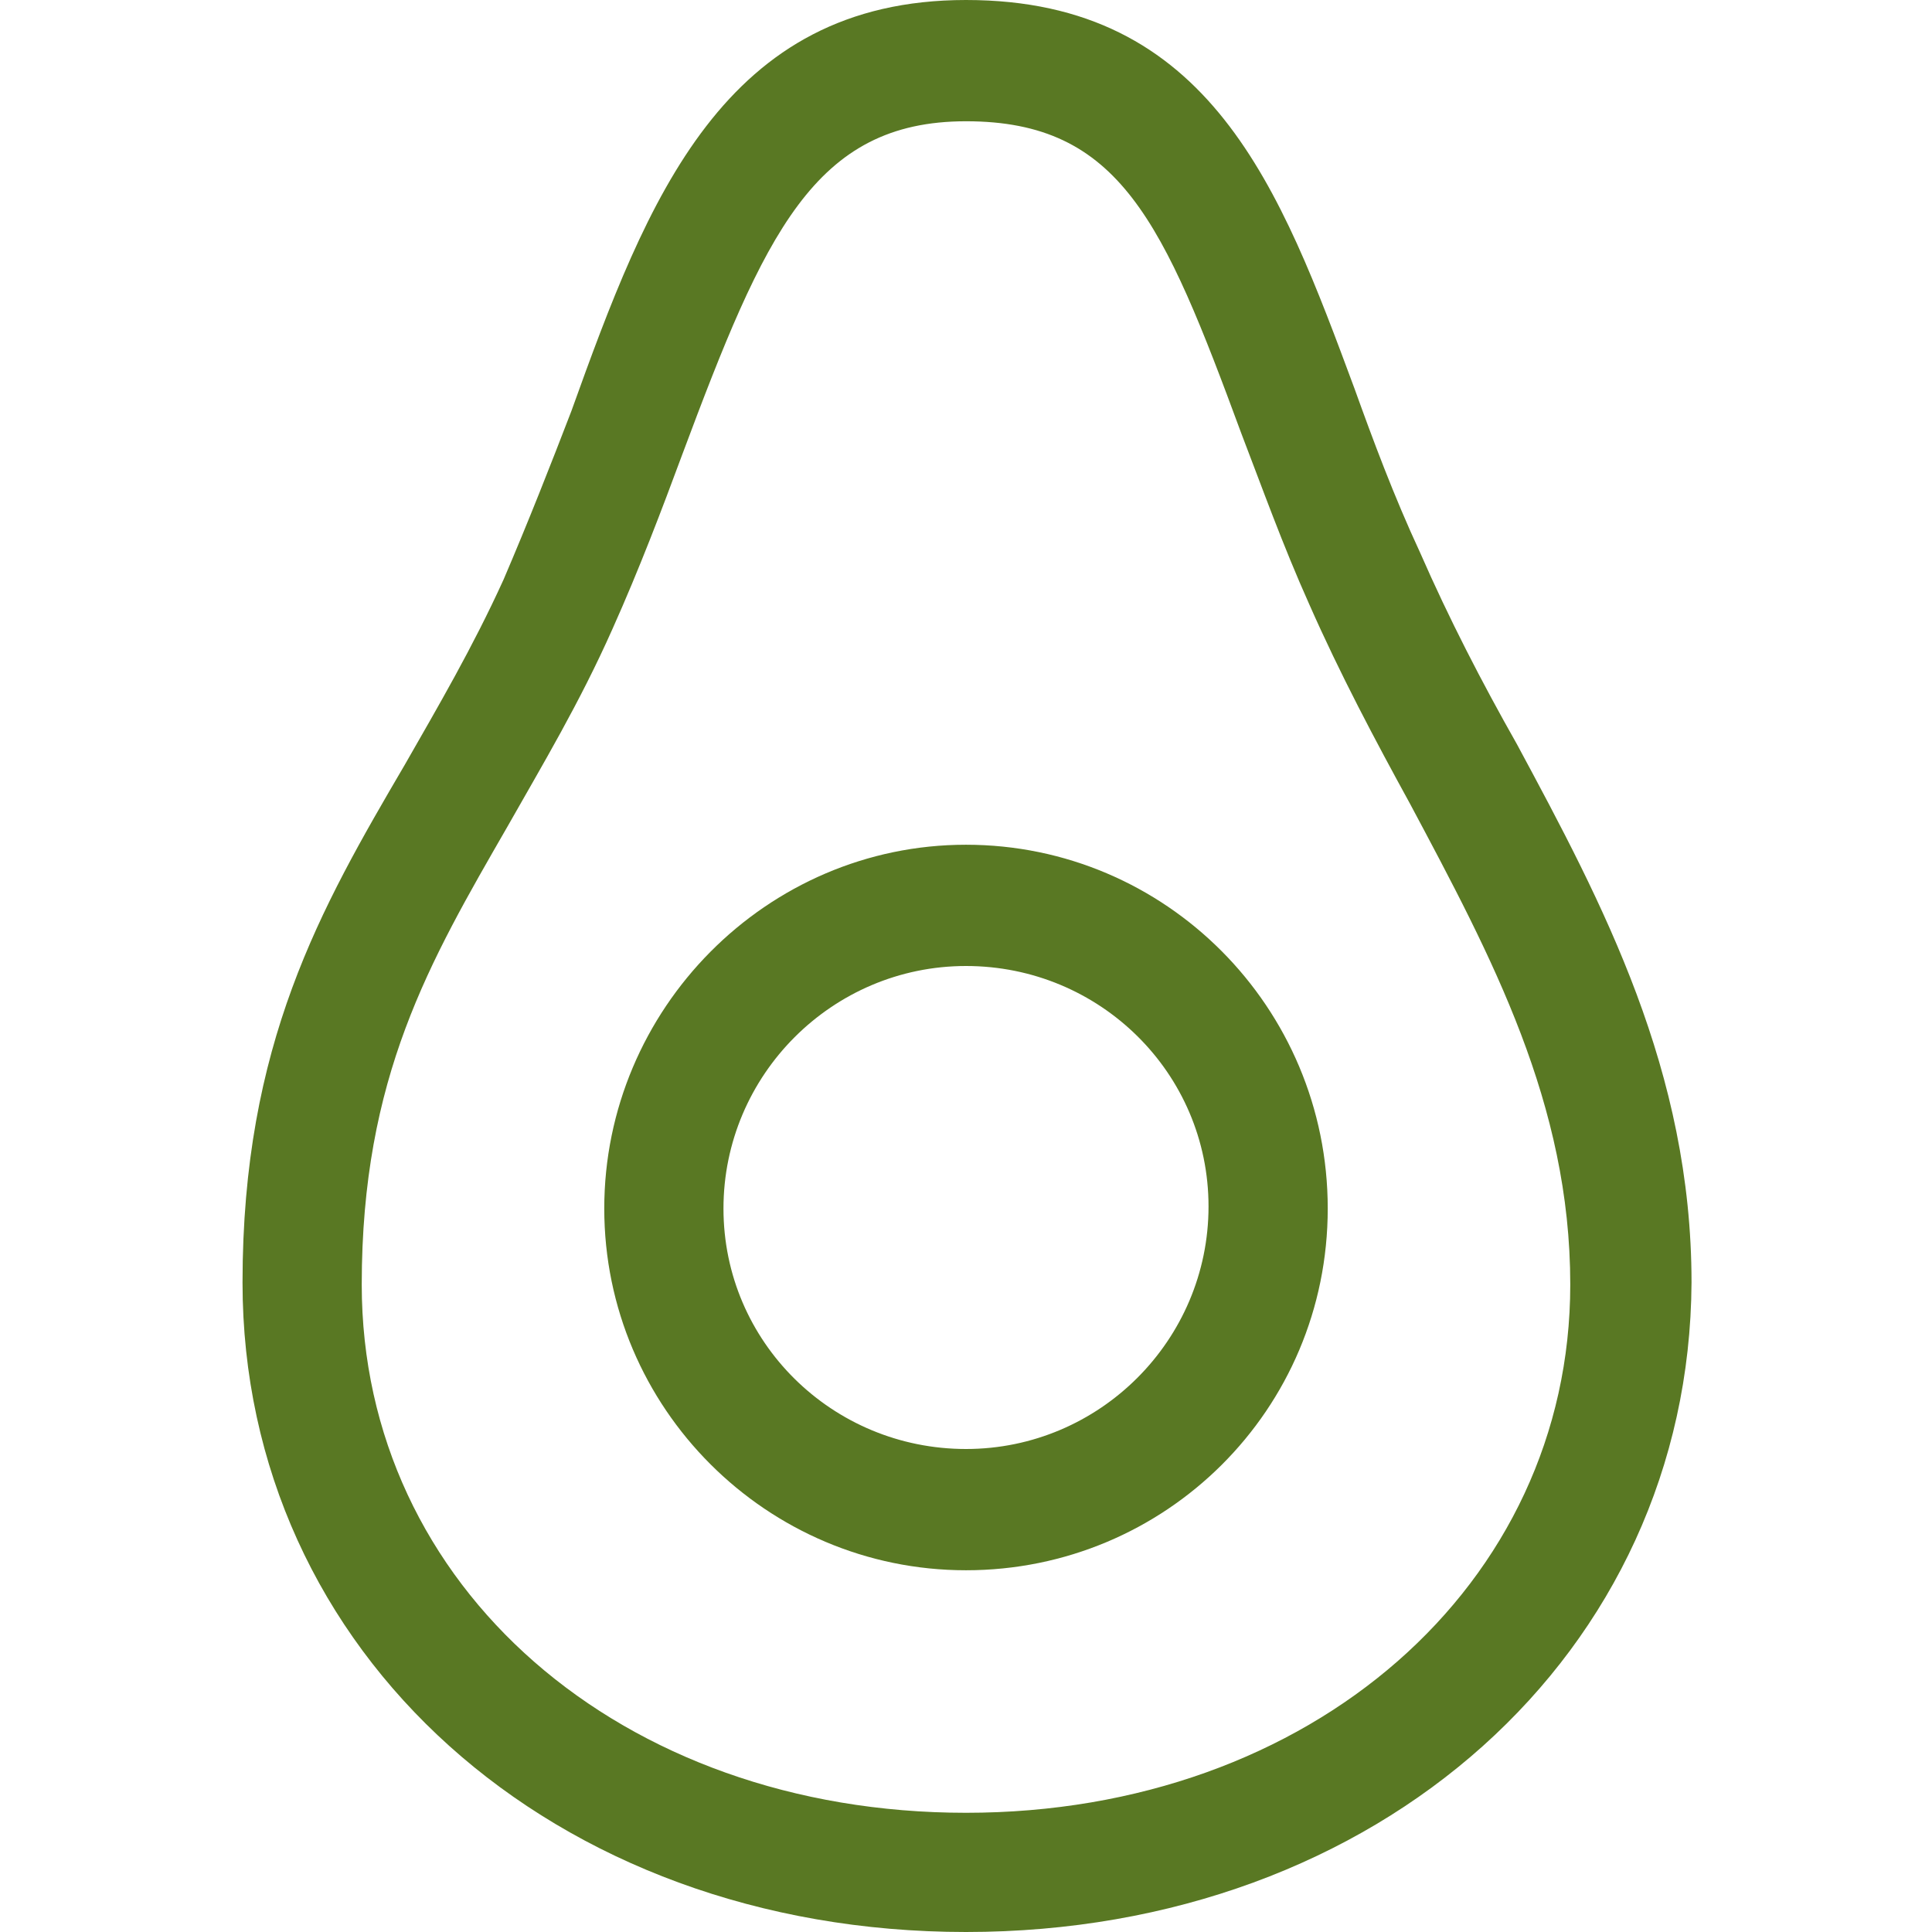 <?xml version="1.0" encoding="utf-8"?>
<!-- Generator: Adobe Illustrator 19.2.0, SVG Export Plug-In . SVG Version: 6.00 Build 0)  -->
<svg version="1.1" id="Layer_1" xmlns="http://www.w3.org/2000/svg" xmlns:xlink="http://www.w3.org/1999/xlink" x="0px" y="0px"
	 viewBox="0 0 94 94" style="enable-background:new 0 0 94 94;" xml:space="preserve"  fill="#597823">
<path d="M47,94c-20.1,0-35.2-13.6-35.2-31.6c0-11.6,3.8-18.2,7.9-25.2c1.6-2.8,3.3-5.7,4.8-9c1.2-2.8,2.3-5.6,3.3-8.2
	C31.5,9.7,35.2,0,47,0c11.9,0,15.3,9.2,18.9,18.9c0.9,2.5,1.9,5.2,3.2,8c1.4,3.2,3,6.3,4.7,9.3c4.2,7.8,8.5,15.9,8.5,26.2
	C82.2,80.4,67.1,94,47,94L47,94z M47,5.9c-7.4,0-9.8,5.5-13.8,16.2c-1,2.7-2.1,5.6-3.4,8.5c-1.6,3.6-3.4,6.6-5.1,9.6
	c-3.8,6.6-7.1,12.2-7.1,22.3c0,14.7,12.6,25.7,29.4,25.7s29.4-11.1,29.4-25.7c0-8.8-3.8-15.9-7.8-23.4c-1.7-3.1-3.4-6.3-4.9-9.7
	c-1.3-2.9-2.3-5.7-3.3-8.3C56.6,10.8,54.5,5.9,47,5.9L47,5.9z"/>
<path d="M47,76.4c-9.7,0-17.6-7.9-17.6-17.6S37.3,41.1,47,41.1S64.6,49,64.6,58.8S56.7,76.4,47,76.4L47,76.4z M47,47
	c-6.5,0-11.8,5.3-11.8,11.8S40.5,70.5,47,70.5s11.8-5.3,11.8-11.8S53.5,47,47,47z"/>
</svg>
